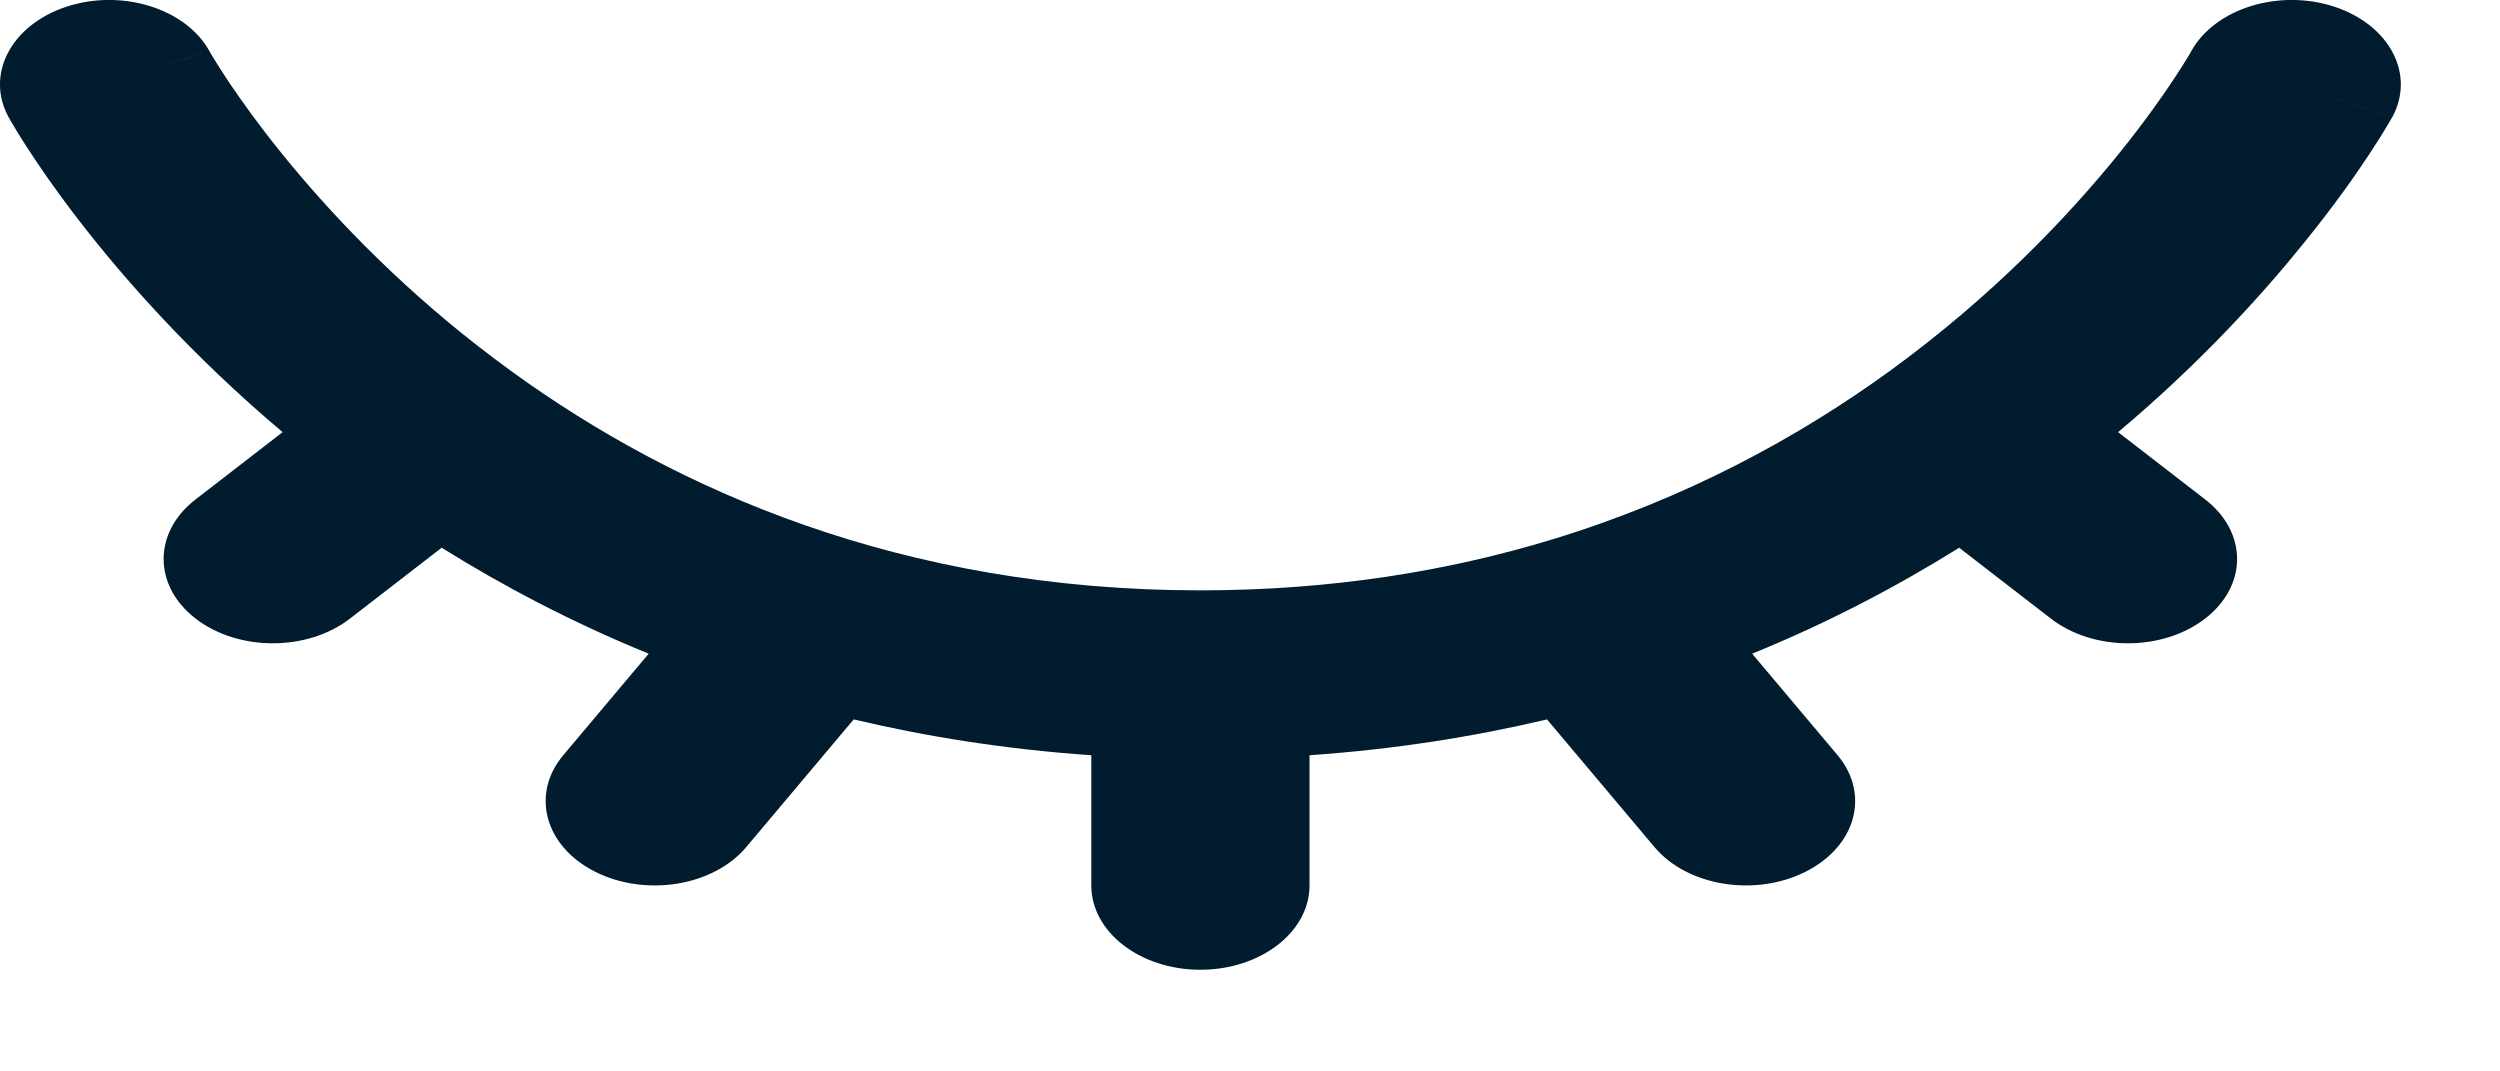 <svg width="21" height="9" viewBox="0 0 21 9" fill="none" xmlns="http://www.w3.org/2000/svg">
<path fill-rule="evenodd" clip-rule="evenodd" d="M0.556 0.057C1.021 -0.097 1.56 0.07 1.759 0.429L0.917 0.709C1.759 0.429 1.759 0.43 1.759 0.429L1.759 0.429C1.759 0.429 1.758 0.428 1.759 0.429L1.762 0.435C1.766 0.441 1.772 0.452 1.781 0.467C1.799 0.497 1.828 0.544 1.867 0.605C1.946 0.727 2.068 0.905 2.234 1.121C2.568 1.554 3.075 2.131 3.765 2.706C3.928 2.841 4.1 2.976 4.282 3.108C4.29 3.114 4.298 3.119 4.305 3.125C5.666 4.11 7.565 4.959 10.083 4.959C11.191 4.959 12.172 4.795 13.036 4.532C14.16 4.19 15.102 3.676 15.873 3.117C16.743 2.485 17.383 1.806 17.805 1.283C18.015 1.022 18.169 0.803 18.269 0.651C18.319 0.575 18.355 0.517 18.378 0.479C18.39 0.46 18.398 0.446 18.403 0.437L18.407 0.429C18.607 0.07 19.146 -0.097 19.611 0.057C20.076 0.212 20.292 0.628 20.093 0.988L19.25 0.709C20.093 0.988 20.093 0.987 20.093 0.988L20.09 0.991L20.087 0.997L20.077 1.015C20.068 1.03 20.056 1.051 20.04 1.077C20.008 1.13 19.963 1.203 19.902 1.295C19.782 1.478 19.602 1.733 19.36 2.032C18.991 2.49 18.473 3.058 17.792 3.63L18.523 4.195C18.881 4.471 18.881 4.92 18.523 5.196C18.165 5.473 17.585 5.473 17.227 5.196L16.457 4.601C15.939 4.924 15.361 5.229 14.718 5.491L15.435 6.343C15.711 6.671 15.591 7.11 15.166 7.323C14.742 7.536 14.174 7.444 13.898 7.116L12.995 6.043C12.373 6.19 11.708 6.295 11 6.344V7.438C11 7.829 10.589 8.146 10.083 8.146C9.577 8.146 9.167 7.829 9.167 7.438V6.344C8.457 6.295 7.792 6.19 7.171 6.043L6.268 7.116C5.992 7.444 5.424 7.536 5 7.323C4.576 7.11 4.456 6.671 4.732 6.343L5.449 5.491C4.807 5.229 4.228 4.924 3.71 4.601L2.94 5.196C2.582 5.473 2.001 5.473 1.643 5.196C1.285 4.92 1.285 4.471 1.643 4.195L2.374 3.63C1.6 2.978 1.034 2.332 0.659 1.846C0.467 1.597 0.324 1.388 0.227 1.238C0.179 1.164 0.142 1.104 0.117 1.061C0.104 1.04 0.094 1.023 0.087 1.011L0.079 0.995L0.076 0.991L0.075 0.989L0.074 0.988C0.074 0.988 0.074 0.988 0.917 0.709L0.074 0.988C-0.125 0.629 0.09 0.212 0.556 0.057Z" fill="#001C2E"/>
</svg>
